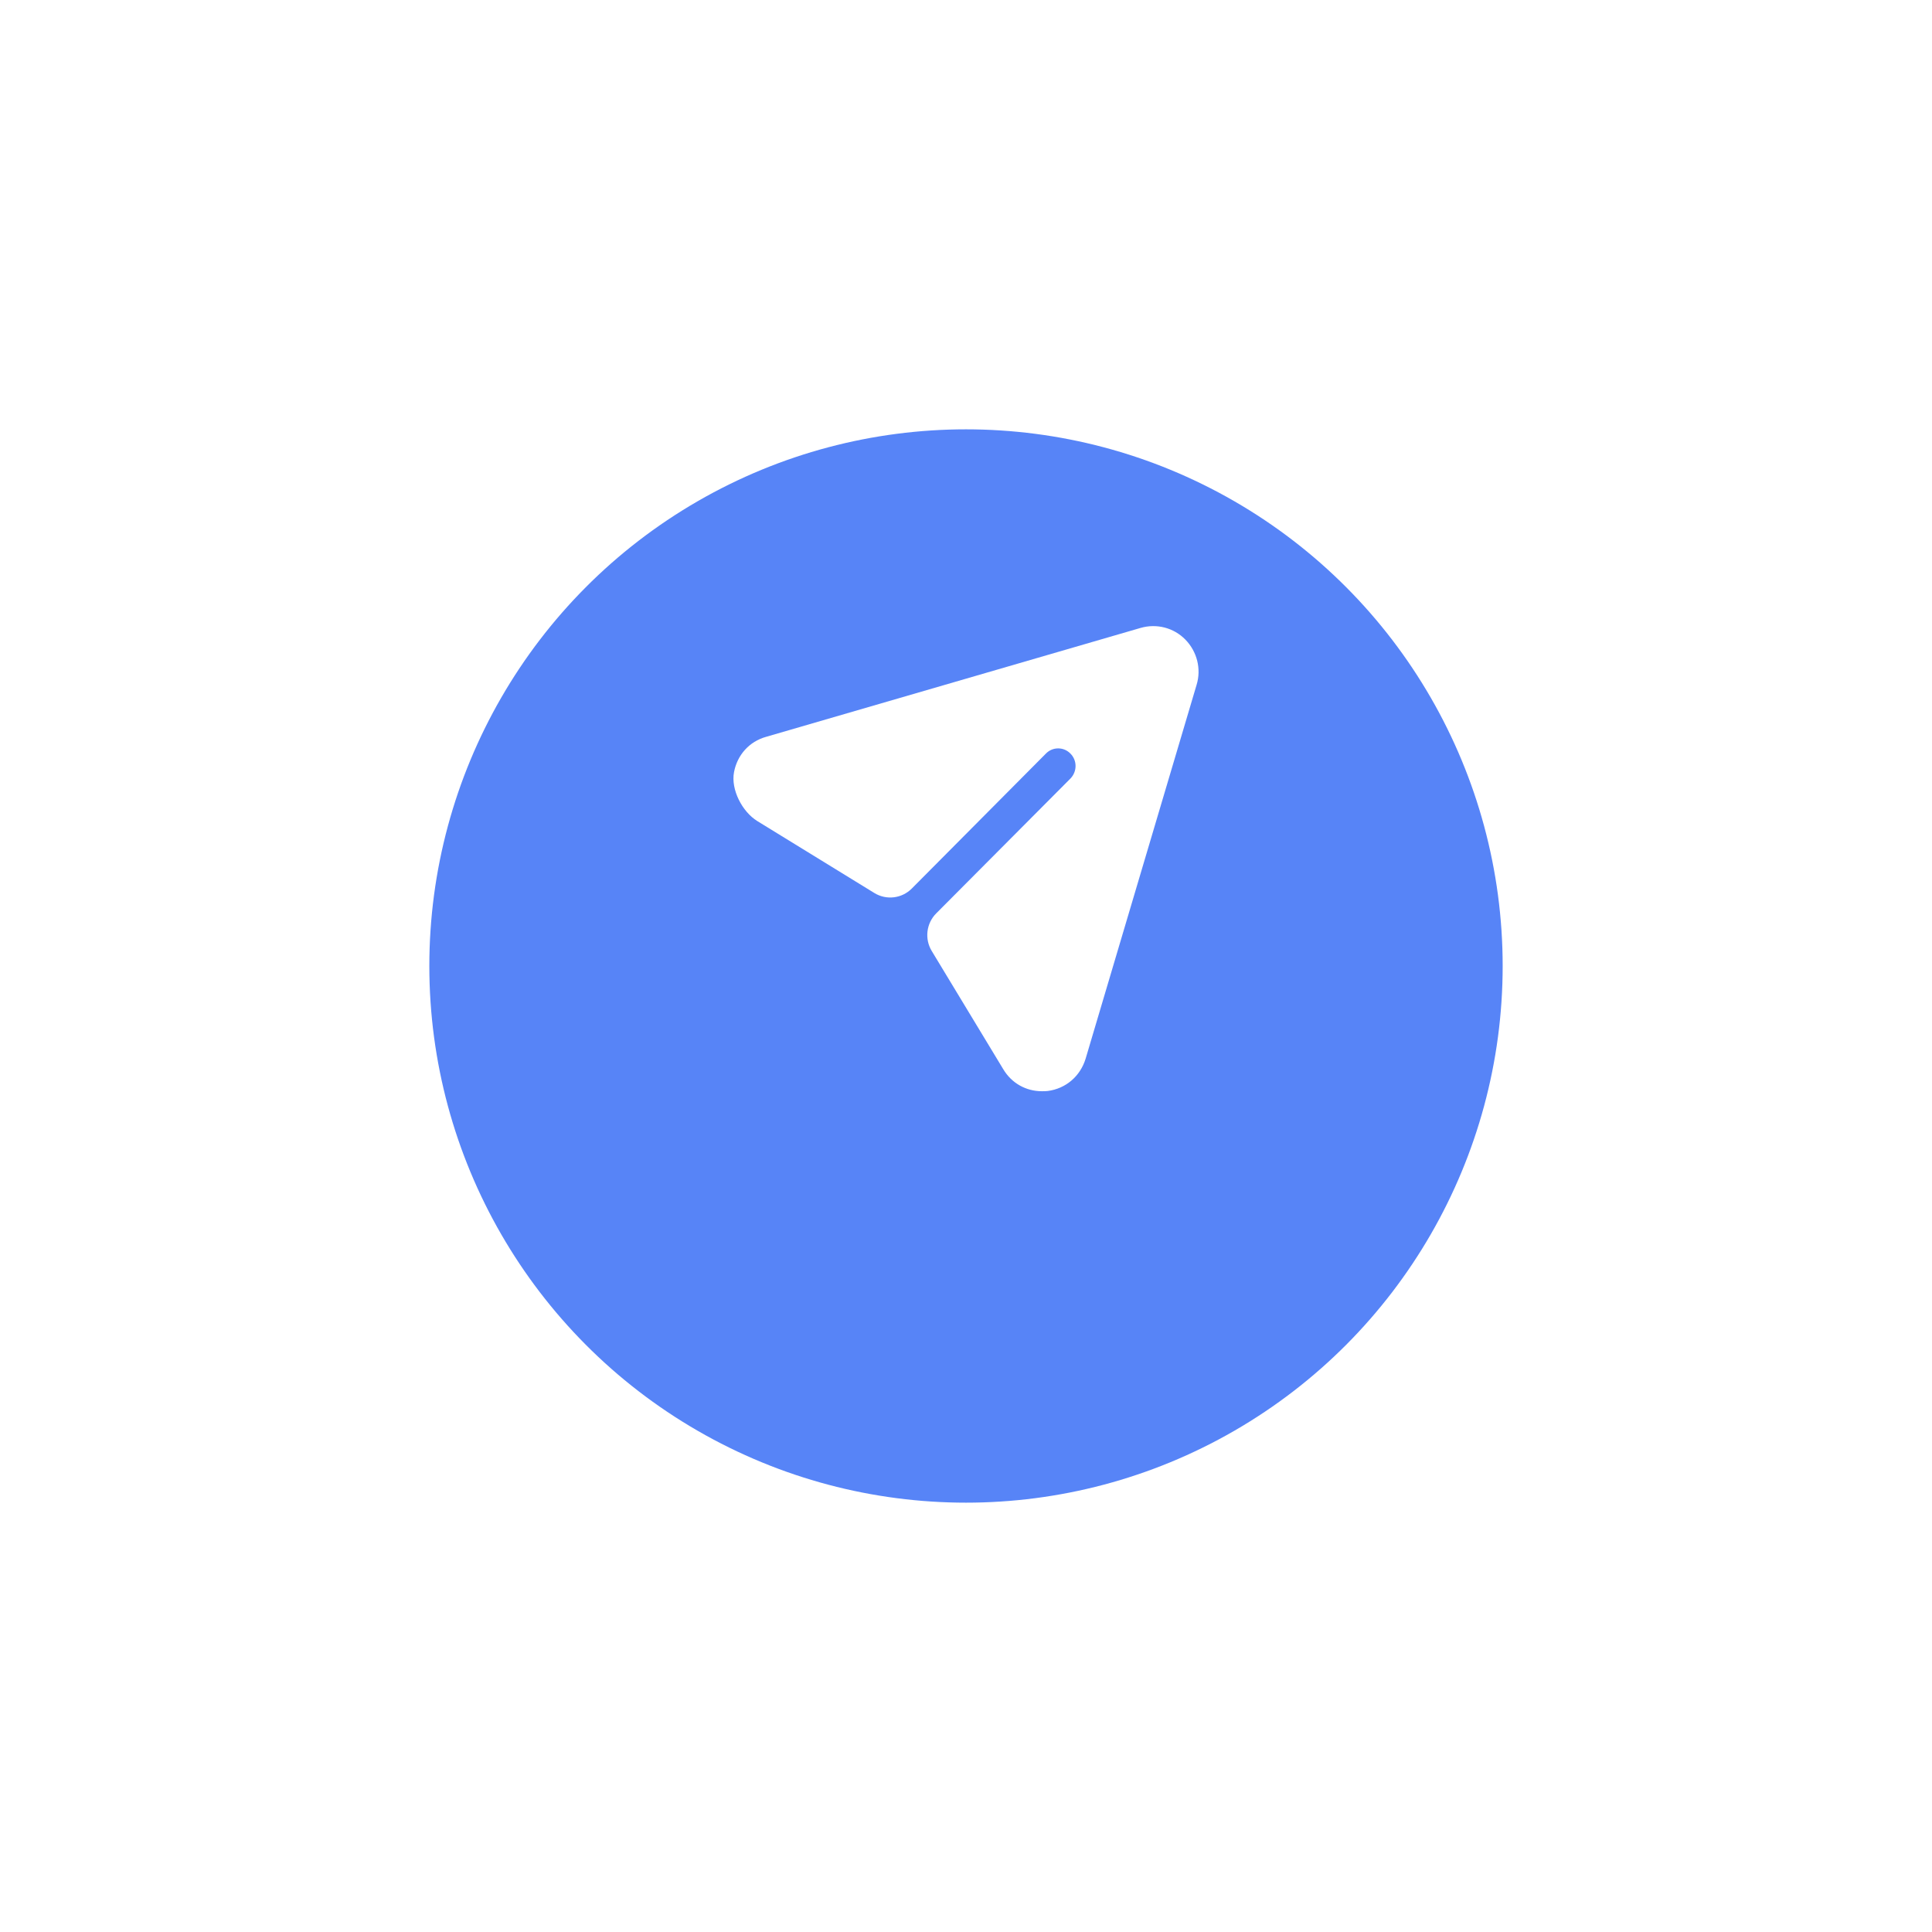 <svg width="180" height="180" viewBox="0 0 180 180" fill="none" xmlns="http://www.w3.org/2000/svg">
<g filter="url(#filter0_d_944_493)">
<circle cx="90" cy="80" r="50" fill="#5784F7"/>
</g>
<path d="M110.443 59.594C109.36 58.482 107.756 58.068 106.26 58.504L71.384 68.646C69.806 69.084 68.688 70.343 68.386 71.941C68.079 73.568 69.154 75.634 70.558 76.498L81.463 83.2C82.582 83.887 84.025 83.715 84.951 82.781L97.438 70.216C98.067 69.562 99.107 69.562 99.736 70.216C100.364 70.849 100.364 71.874 99.736 72.528L87.227 85.095C86.299 86.027 86.126 87.477 86.808 88.602L93.472 99.617C94.252 100.925 95.596 101.667 97.07 101.667C97.243 101.667 97.438 101.667 97.612 101.645C99.302 101.427 100.646 100.271 101.145 98.635L111.484 63.804C111.939 62.321 111.527 60.707 110.443 59.594Z" fill="white"/>
<defs>
<filter id="filter0_d_944_493" x="0" y="0" width="180" height="180" filterUnits="userSpaceOnUse" color-interpolation-filters="sRGB">
<feFlood flood-opacity="0" result="BackgroundImageFix"/>
<feColorMatrix in="SourceAlpha" type="matrix" values="0 0 0 0 0 0 0 0 0 0 0 0 0 0 0 0 0 0 127 0" result="hardAlpha"/>
<feOffset dy="10"/>
<feGaussianBlur stdDeviation="20"/>
<feComposite in2="hardAlpha" operator="out"/>
<feColorMatrix type="matrix" values="0 0 0 0 0 0 0 0 0 0 0 0 0 0 0 0 0 0 0.25 0"/>
<feBlend mode="normal" in2="BackgroundImageFix" result="effect1_dropShadow_944_493"/>
<feBlend mode="normal" in="SourceGraphic" in2="effect1_dropShadow_944_493" result="shape"/>
</filter>
</defs>
</svg>
